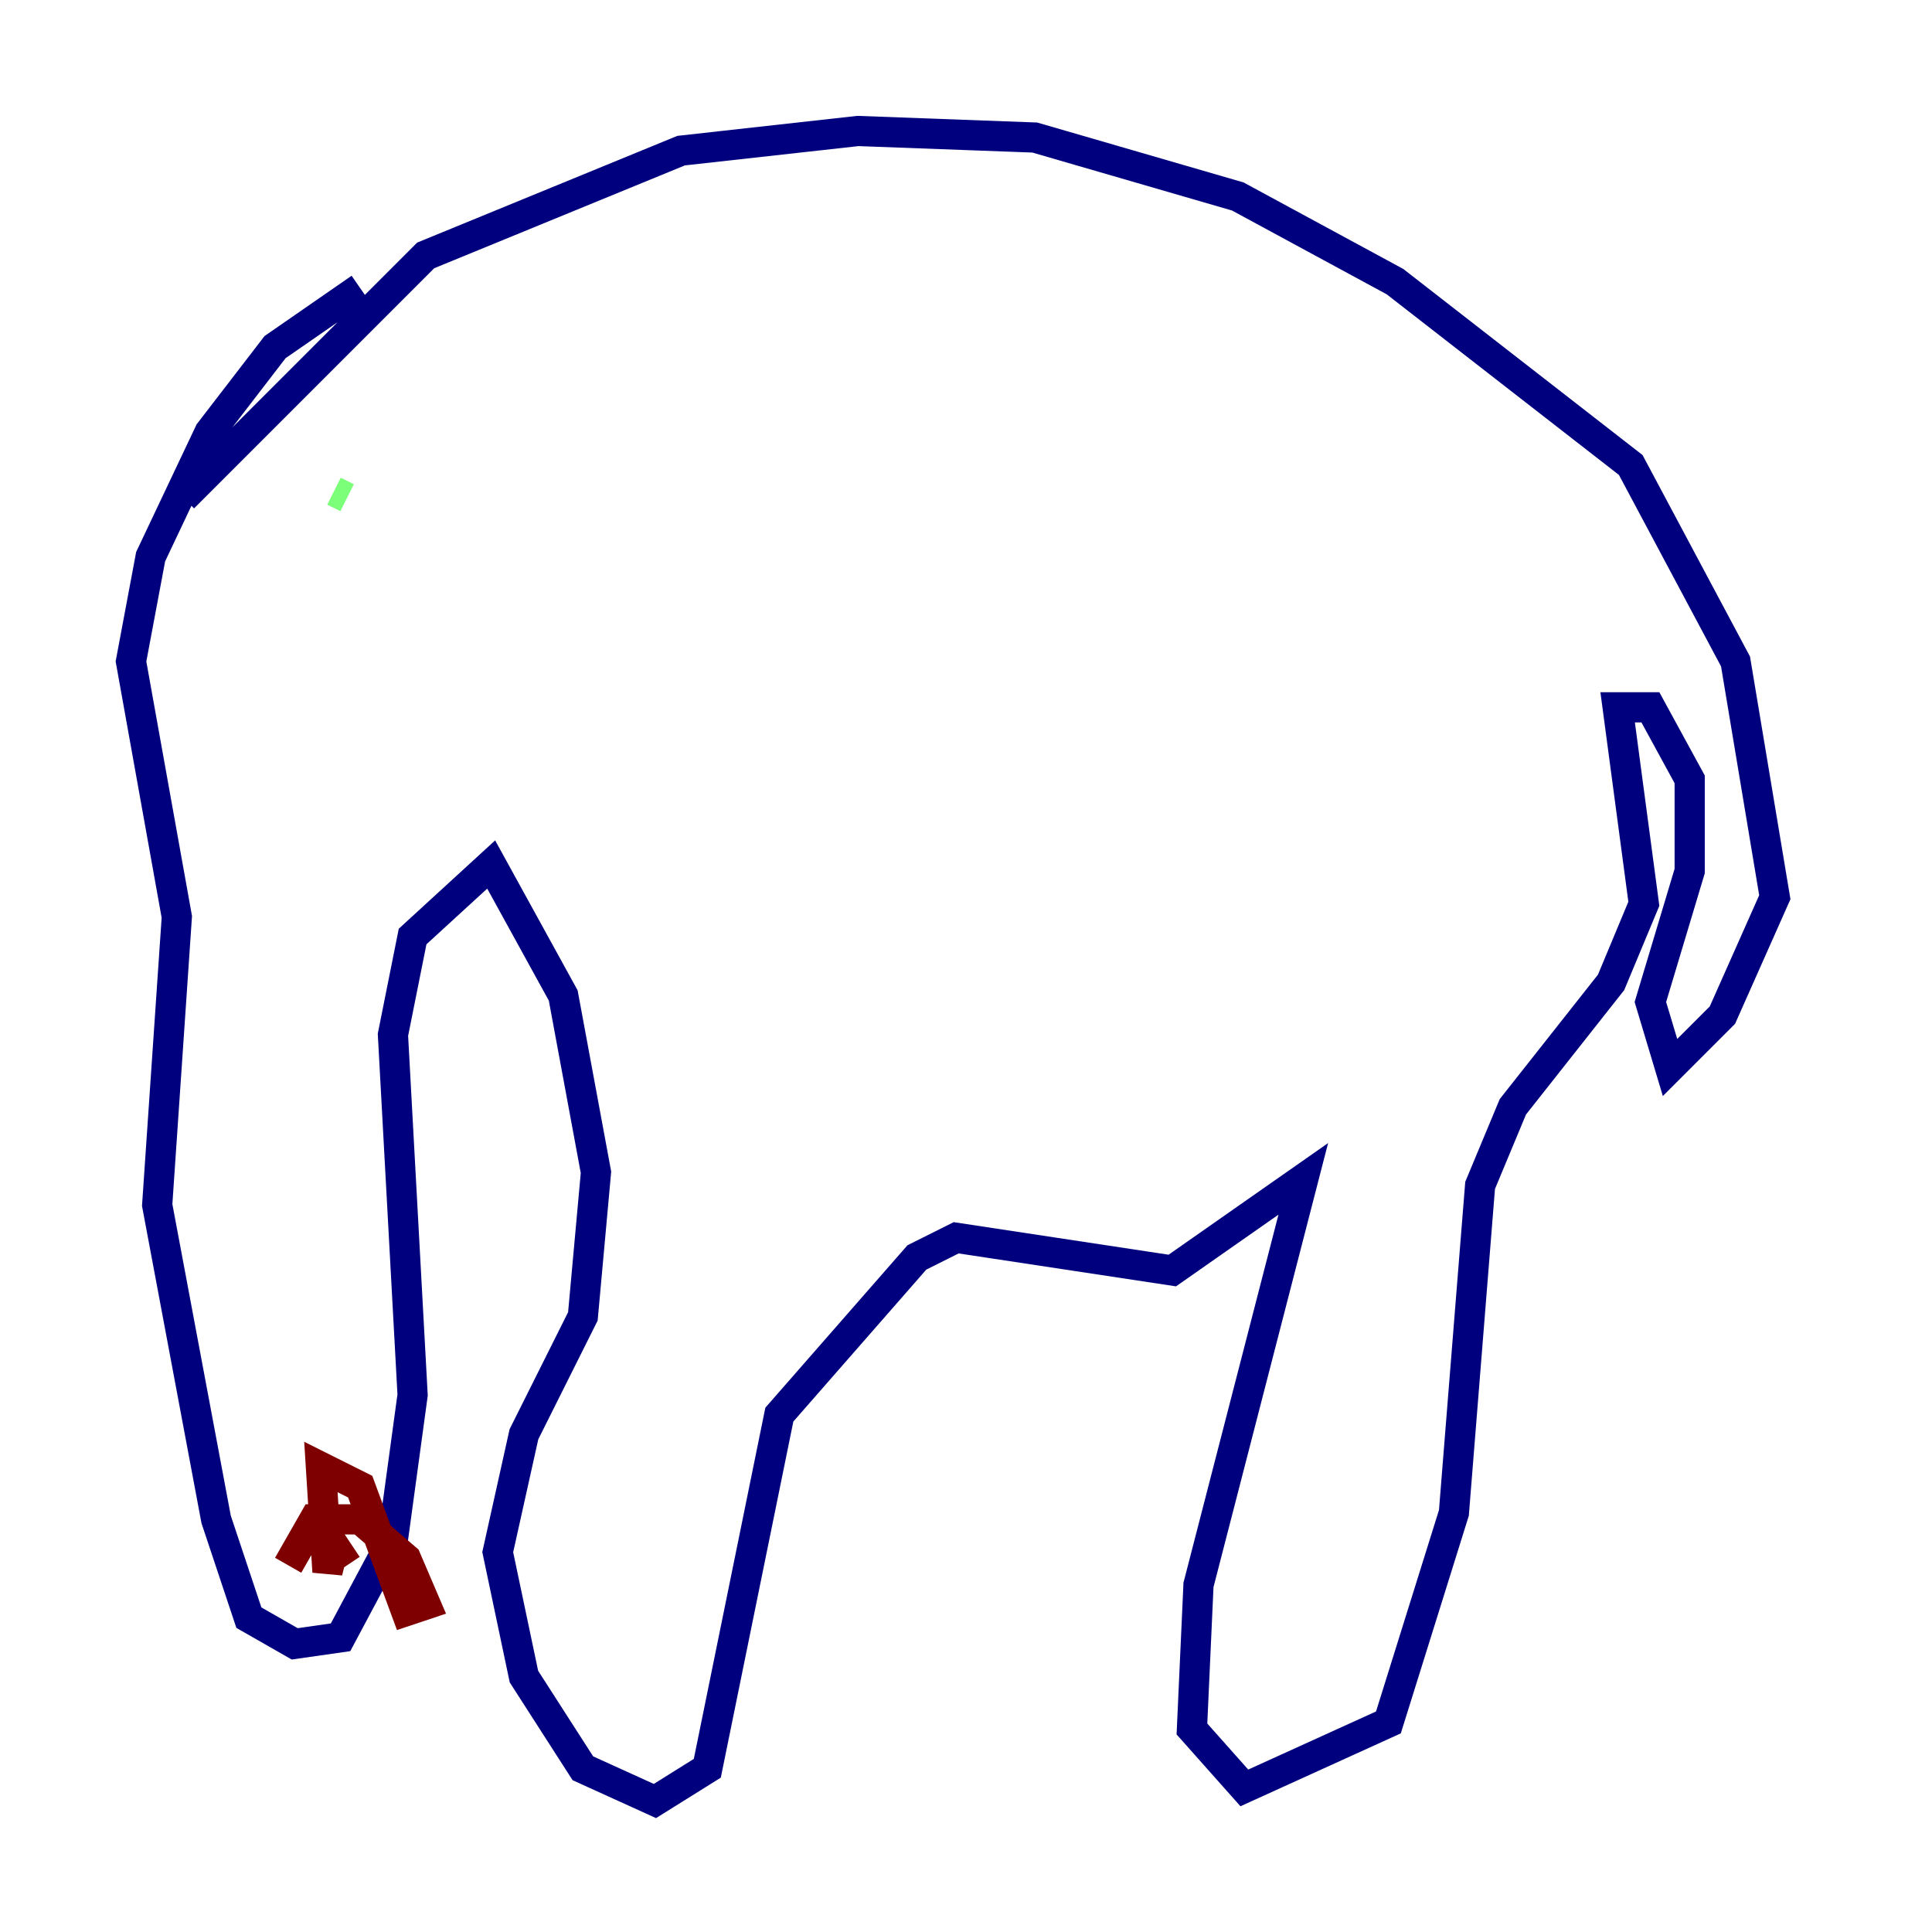 <?xml version="1.0" encoding="utf-8" ?>
<svg baseProfile="tiny" height="128" version="1.2" viewBox="0,0,128,128" width="128" xmlns="http://www.w3.org/2000/svg" xmlns:ev="http://www.w3.org/2001/xml-events" xmlns:xlink="http://www.w3.org/1999/xlink"><defs /><polyline fill="none" points="23.864,19.091 18.224,22.997 13.885,28.637 9.98,36.881 8.678,43.824 11.715,60.746 10.414,79.837 14.319,100.664 16.488,107.173 19.525,108.909 22.563,108.475 26.034,101.966 27.336,92.42 26.034,68.556 27.336,62.047 32.542,57.275 37.315,65.953 39.485,77.668 38.617,87.214 34.712,95.024 32.976,102.834 34.712,111.078 38.617,117.153 43.39,119.322 46.861,117.153 51.634,93.722 60.746,83.308 63.349,82.007 77.668,84.176 86.346,78.102 79.403,105.003 78.969,114.549 82.441,118.454 91.986,114.115 96.325,100.231 98.061,78.536 100.231,73.329 106.739,65.085 108.909,59.878 107.173,46.861 109.342,46.861 111.946,51.634 111.946,57.709 109.342,66.386 110.644,70.725 114.115,67.254 117.586,59.444 114.983,43.824 108.041,30.807 92.42,18.658 82.007,13.017 68.556,9.112 56.841,8.678 45.125,9.98 28.203,16.922 12.149,32.976" stroke="#00007f" stroke-width="2" /><polyline fill="none" points="22.129,32.542 22.997,32.976" stroke="#7cff79" stroke-width="2" /><polyline fill="none" points="19.091,103.702 20.827,100.664 23.864,100.664 26.902,103.268 28.203,106.305 26.902,106.739 23.864,98.495 21.261,97.193 21.695,104.136 22.129,102.4 22.997,103.702" stroke="#7f0000" stroke-width="2" /></svg>